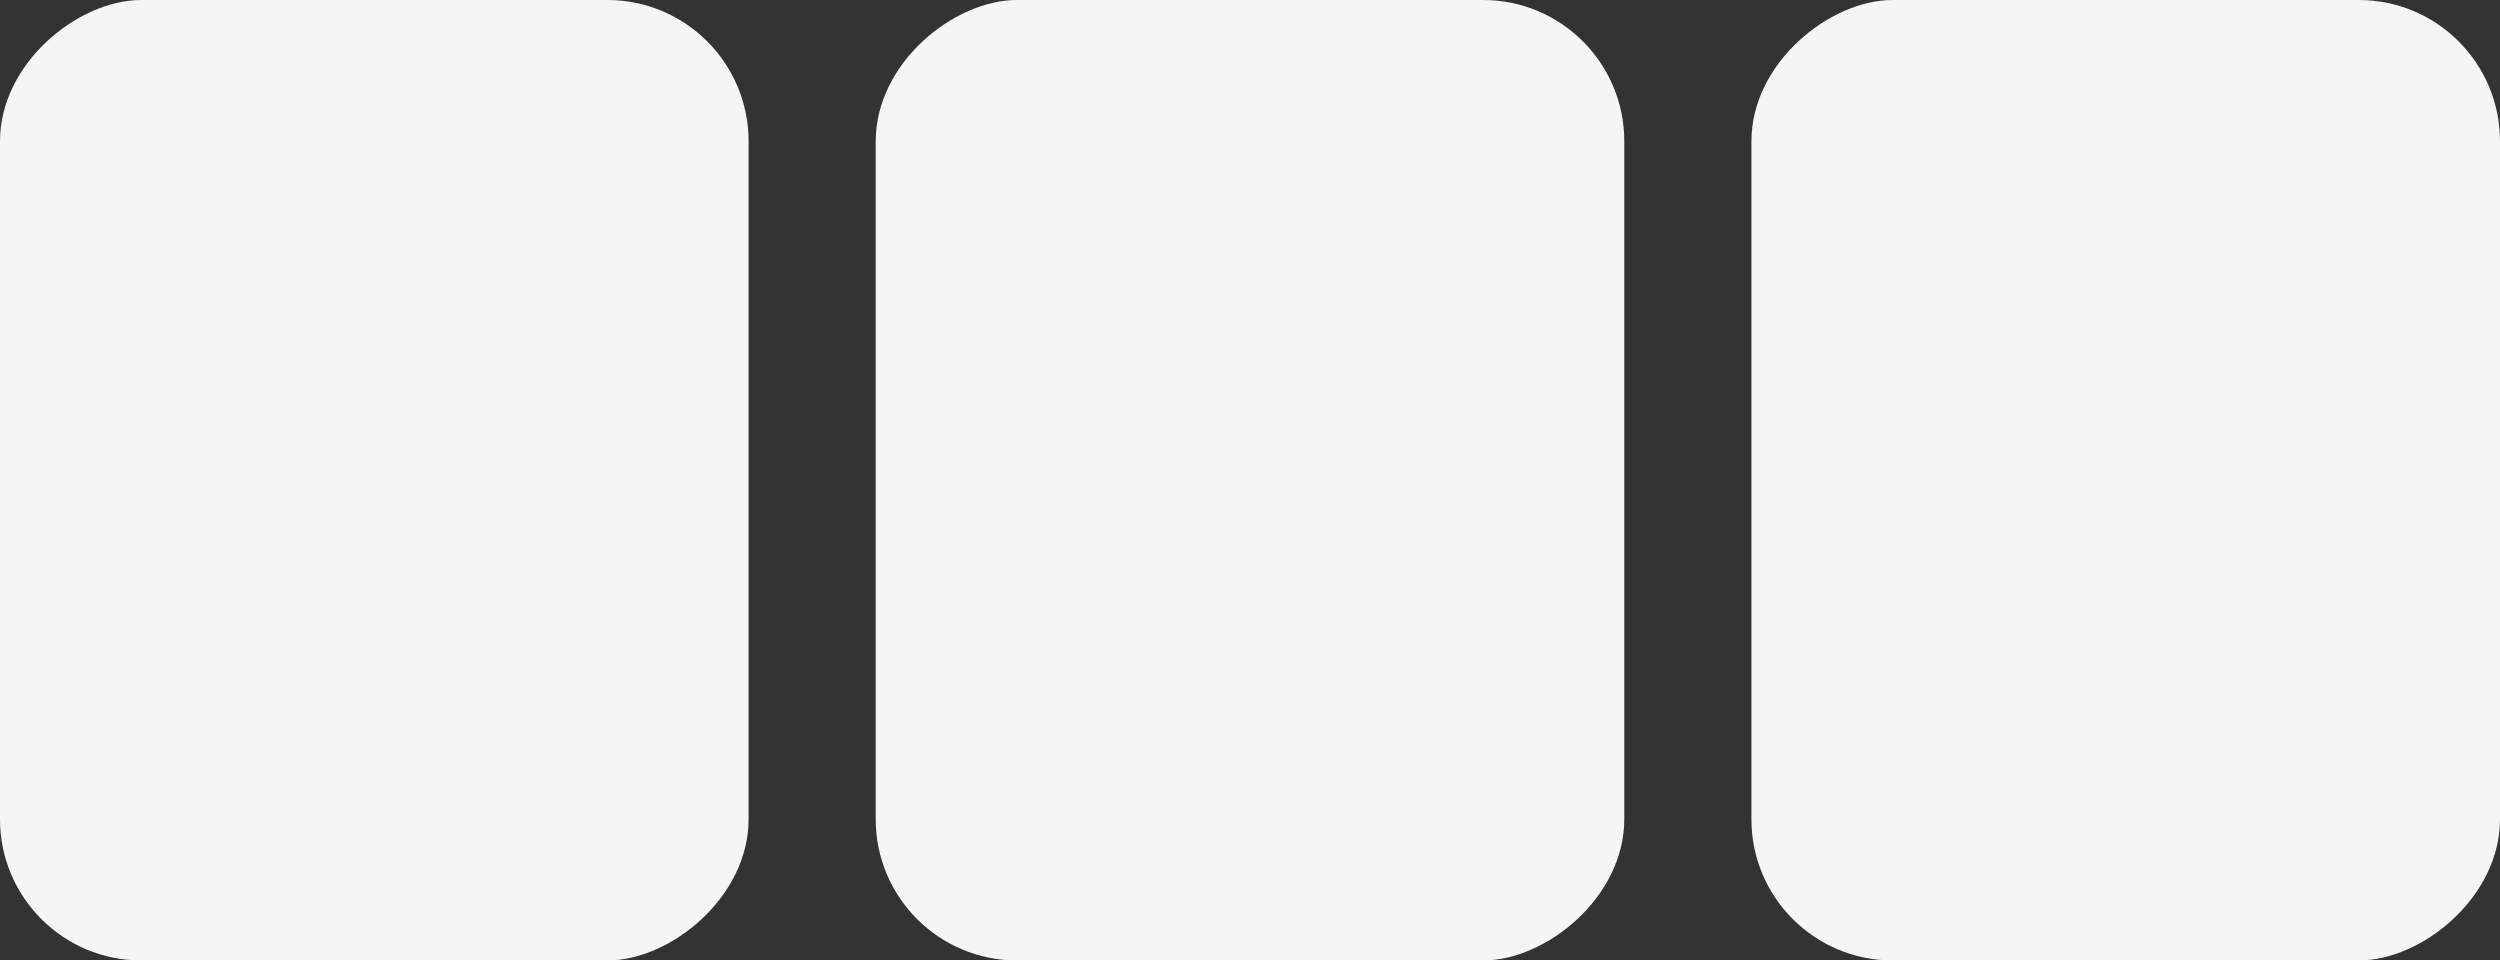 <svg width="177" height="68" viewBox="0 0 177 68" fill="none" xmlns="http://www.w3.org/2000/svg">
<rect x="0" y="0" width="177" height="68" fill="#333333" stroke="none"/>
<rect x="53" width="68" height="53" rx="10" transform="rotate(90 53 0)" fill="#F5F5F5"/>
<rect x="115" width="68" height="53" rx="10" transform="rotate(90 115 0)" fill="#F5F5F5"/>
<rect x="177" width="68" height="53" rx="10" transform="rotate(90 177 0)" fill="#F5F5F5"/>
</svg>
